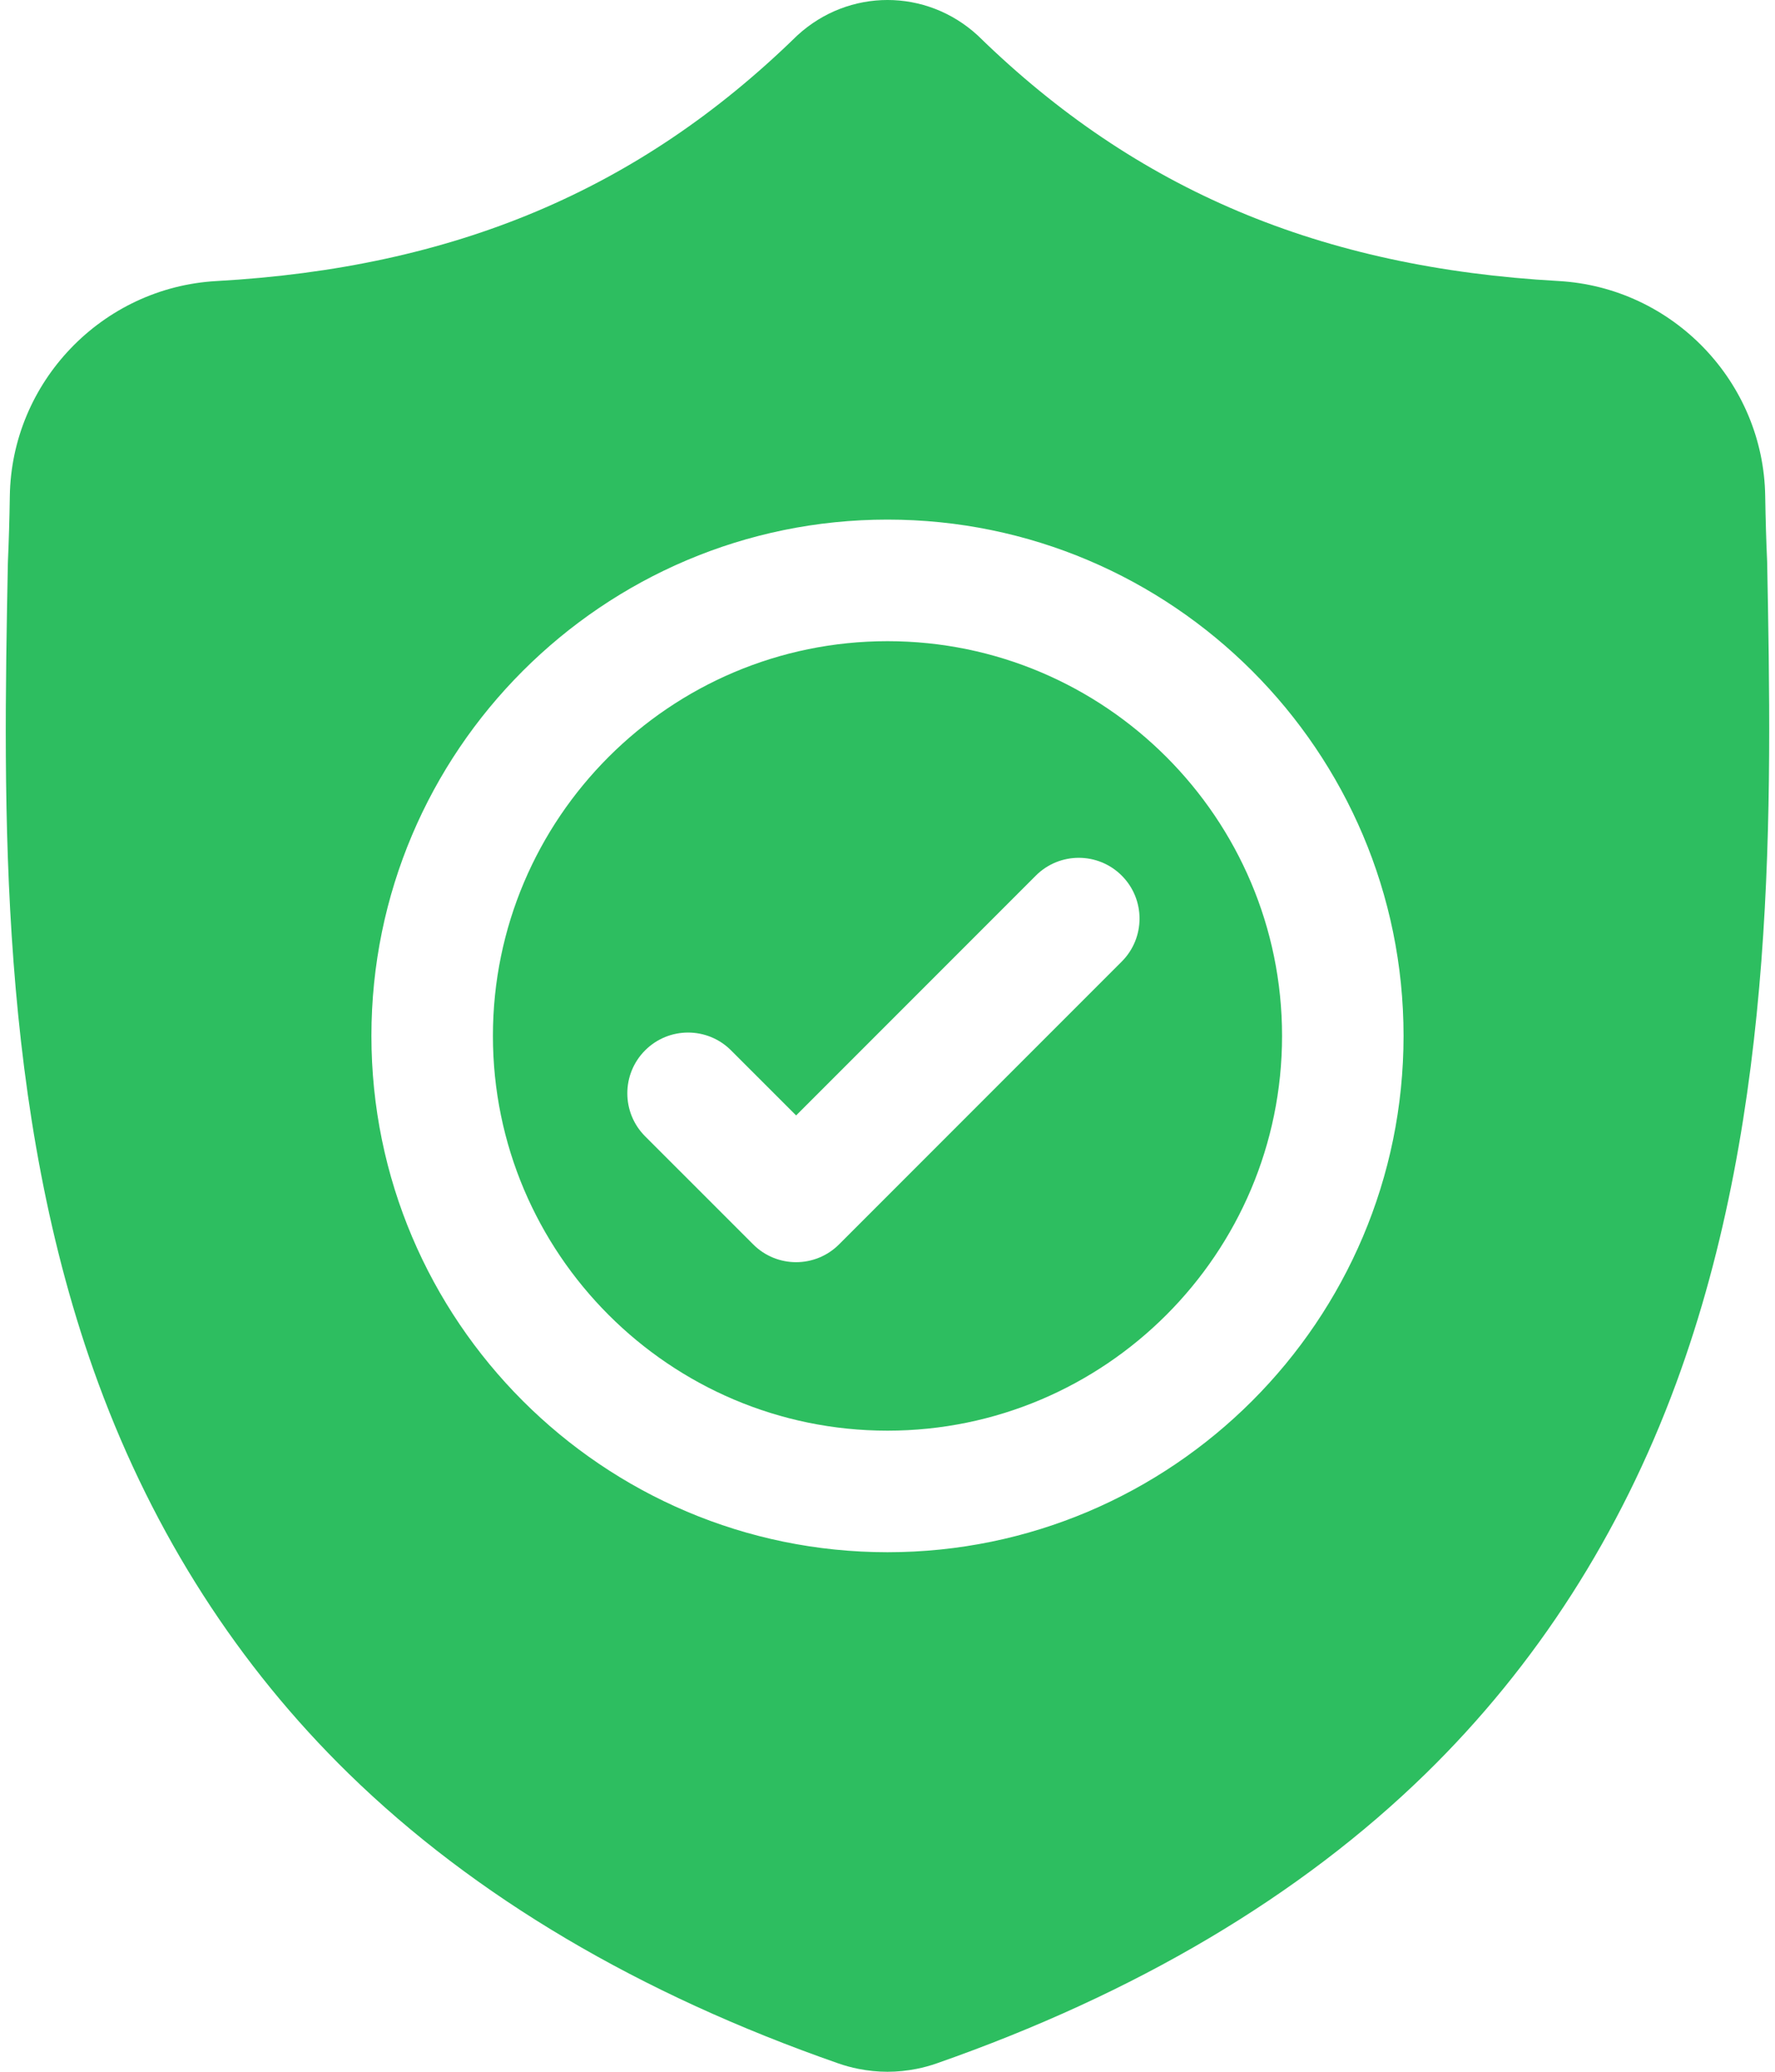 <svg width="60" height="70" viewBox="0 0 60 70" fill="none" xmlns="http://www.w3.org/2000/svg">
<path d="M30 21.664C22.645 21.664 16.662 27.647 16.662 35.001C16.662 42.356 22.645 48.339 30 48.339C37.353 48.339 43.337 42.356 43.337 35.001C43.337 27.647 37.353 21.664 30 21.664ZM37.918 32.489L28.363 42.044C27.962 42.445 27.436 42.646 26.911 42.646C26.385 42.646 25.86 42.446 25.459 42.044L21.807 38.393C21.005 37.591 21.005 36.291 21.807 35.489C22.609 34.687 23.909 34.687 24.711 35.489L26.911 37.688L35.014 29.585C35.816 28.783 37.116 28.783 37.918 29.585C38.72 30.387 38.72 31.687 37.918 32.489Z" fill="#2DBE60"/>
<path d="M59.735 18.993L59.733 18.938C59.702 18.266 59.682 17.554 59.669 16.763C59.612 12.903 56.544 9.711 52.684 9.495C44.636 9.046 38.41 6.421 33.09 1.236L33.045 1.193C31.309 -0.398 28.692 -0.398 26.956 1.193L26.911 1.236C21.591 6.421 15.365 9.046 7.317 9.496C3.457 9.711 0.389 12.903 0.332 16.764C0.32 17.55 0.299 18.261 0.269 18.938L0.265 19.065C0.109 27.272 -0.086 37.485 3.331 46.756C5.21 51.854 8.056 56.286 11.788 59.929C16.039 64.077 21.607 67.371 28.337 69.717C28.556 69.794 28.784 69.856 29.016 69.902C29.343 69.967 29.672 70 30 70C30.329 70 30.659 69.967 30.985 69.902C31.217 69.856 31.446 69.793 31.666 69.716C38.388 67.365 43.951 64.07 48.198 59.922C51.929 56.278 54.774 51.846 56.655 46.746C60.084 37.448 59.891 27.215 59.735 18.993ZM30 52.446C20.38 52.446 12.555 44.62 12.555 35.001C12.555 25.382 20.38 17.556 30 17.556C39.618 17.556 47.444 25.382 47.444 35.001C47.444 44.62 39.618 52.446 30 52.446Z" fill="#2DBE60"/>
</svg>
